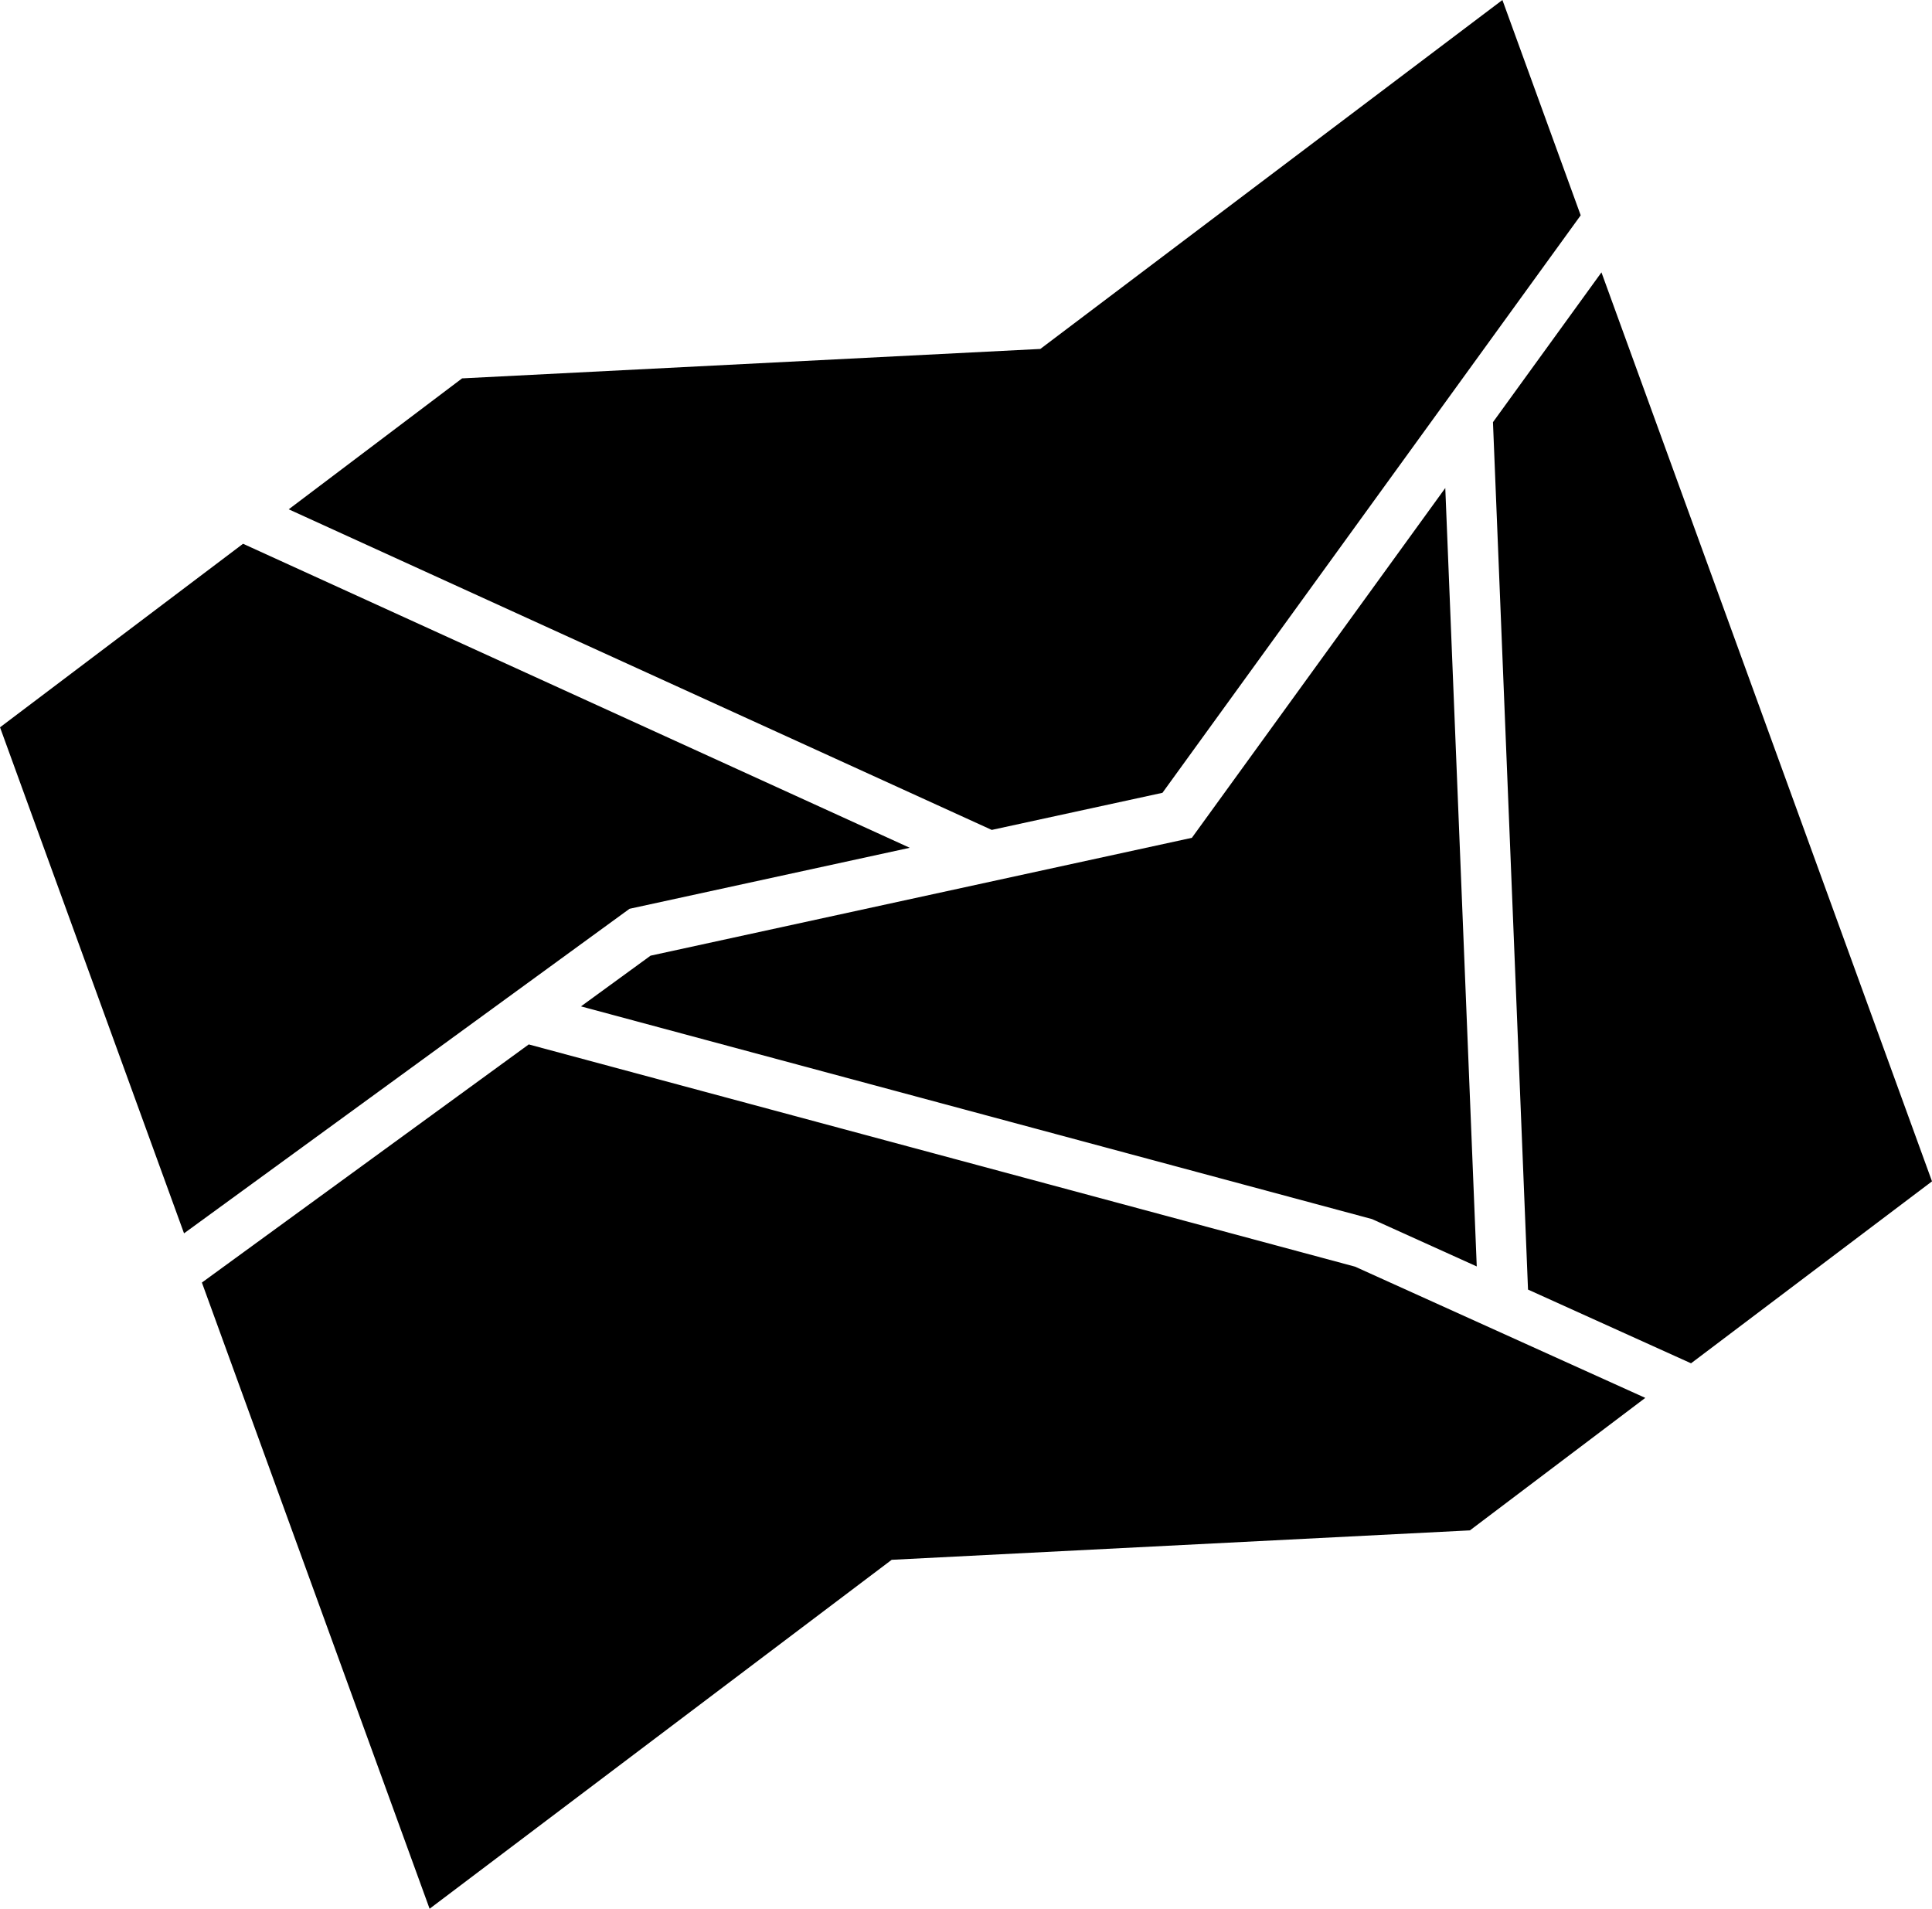 <svg xmlns="http://www.w3.org/2000/svg" width="182.214" height="180" viewBox="0 0 182.214 180">
  <g id="Component_11_2" data-name="Component 11 – 2" transform="translate(0 0)">
    <path id="Path_38" data-name="Path 38" d="M95.006,78.89l16.1-3.5L150.551,20.93,143.167.625,99.587,33.532,45.05,36.308,28.7,48.655Z" transform="translate(-1.47 -0.625)"/>
    <path id="Path_39" data-name="Path 39" d="M148.416,41.827l3.306,81.8,15.376,6.953,22.725-17.159L158.648,27.7Z" transform="translate(-7.609 -2.014)"/>
    <path id="Path_40" data-name="Path 40" d="M128.826,125.4,50.895,104.443,20.069,126.9l21.475,59.052,43.58-32.906,54.537-2.776L156.2,137.776Z" transform="translate(-1.027 -5.949)"/>
    <path id="Path_41" data-name="Path 41" d="M59.371,89.1,85.8,83.347,22.921,54.677,0,71.986l17.355,47.721Z" transform="translate(0.002 -3.397)"/>
    <path id="Path_42" data-name="Path 42" d="M64.317,93.237l-6.564,4.782,74.609,20.06.176.079,9.7,4.386L139.27,49.134l-23.9,32.989Z" transform="translate(-2.96 -3.113)"/>
  </g>
</svg>
